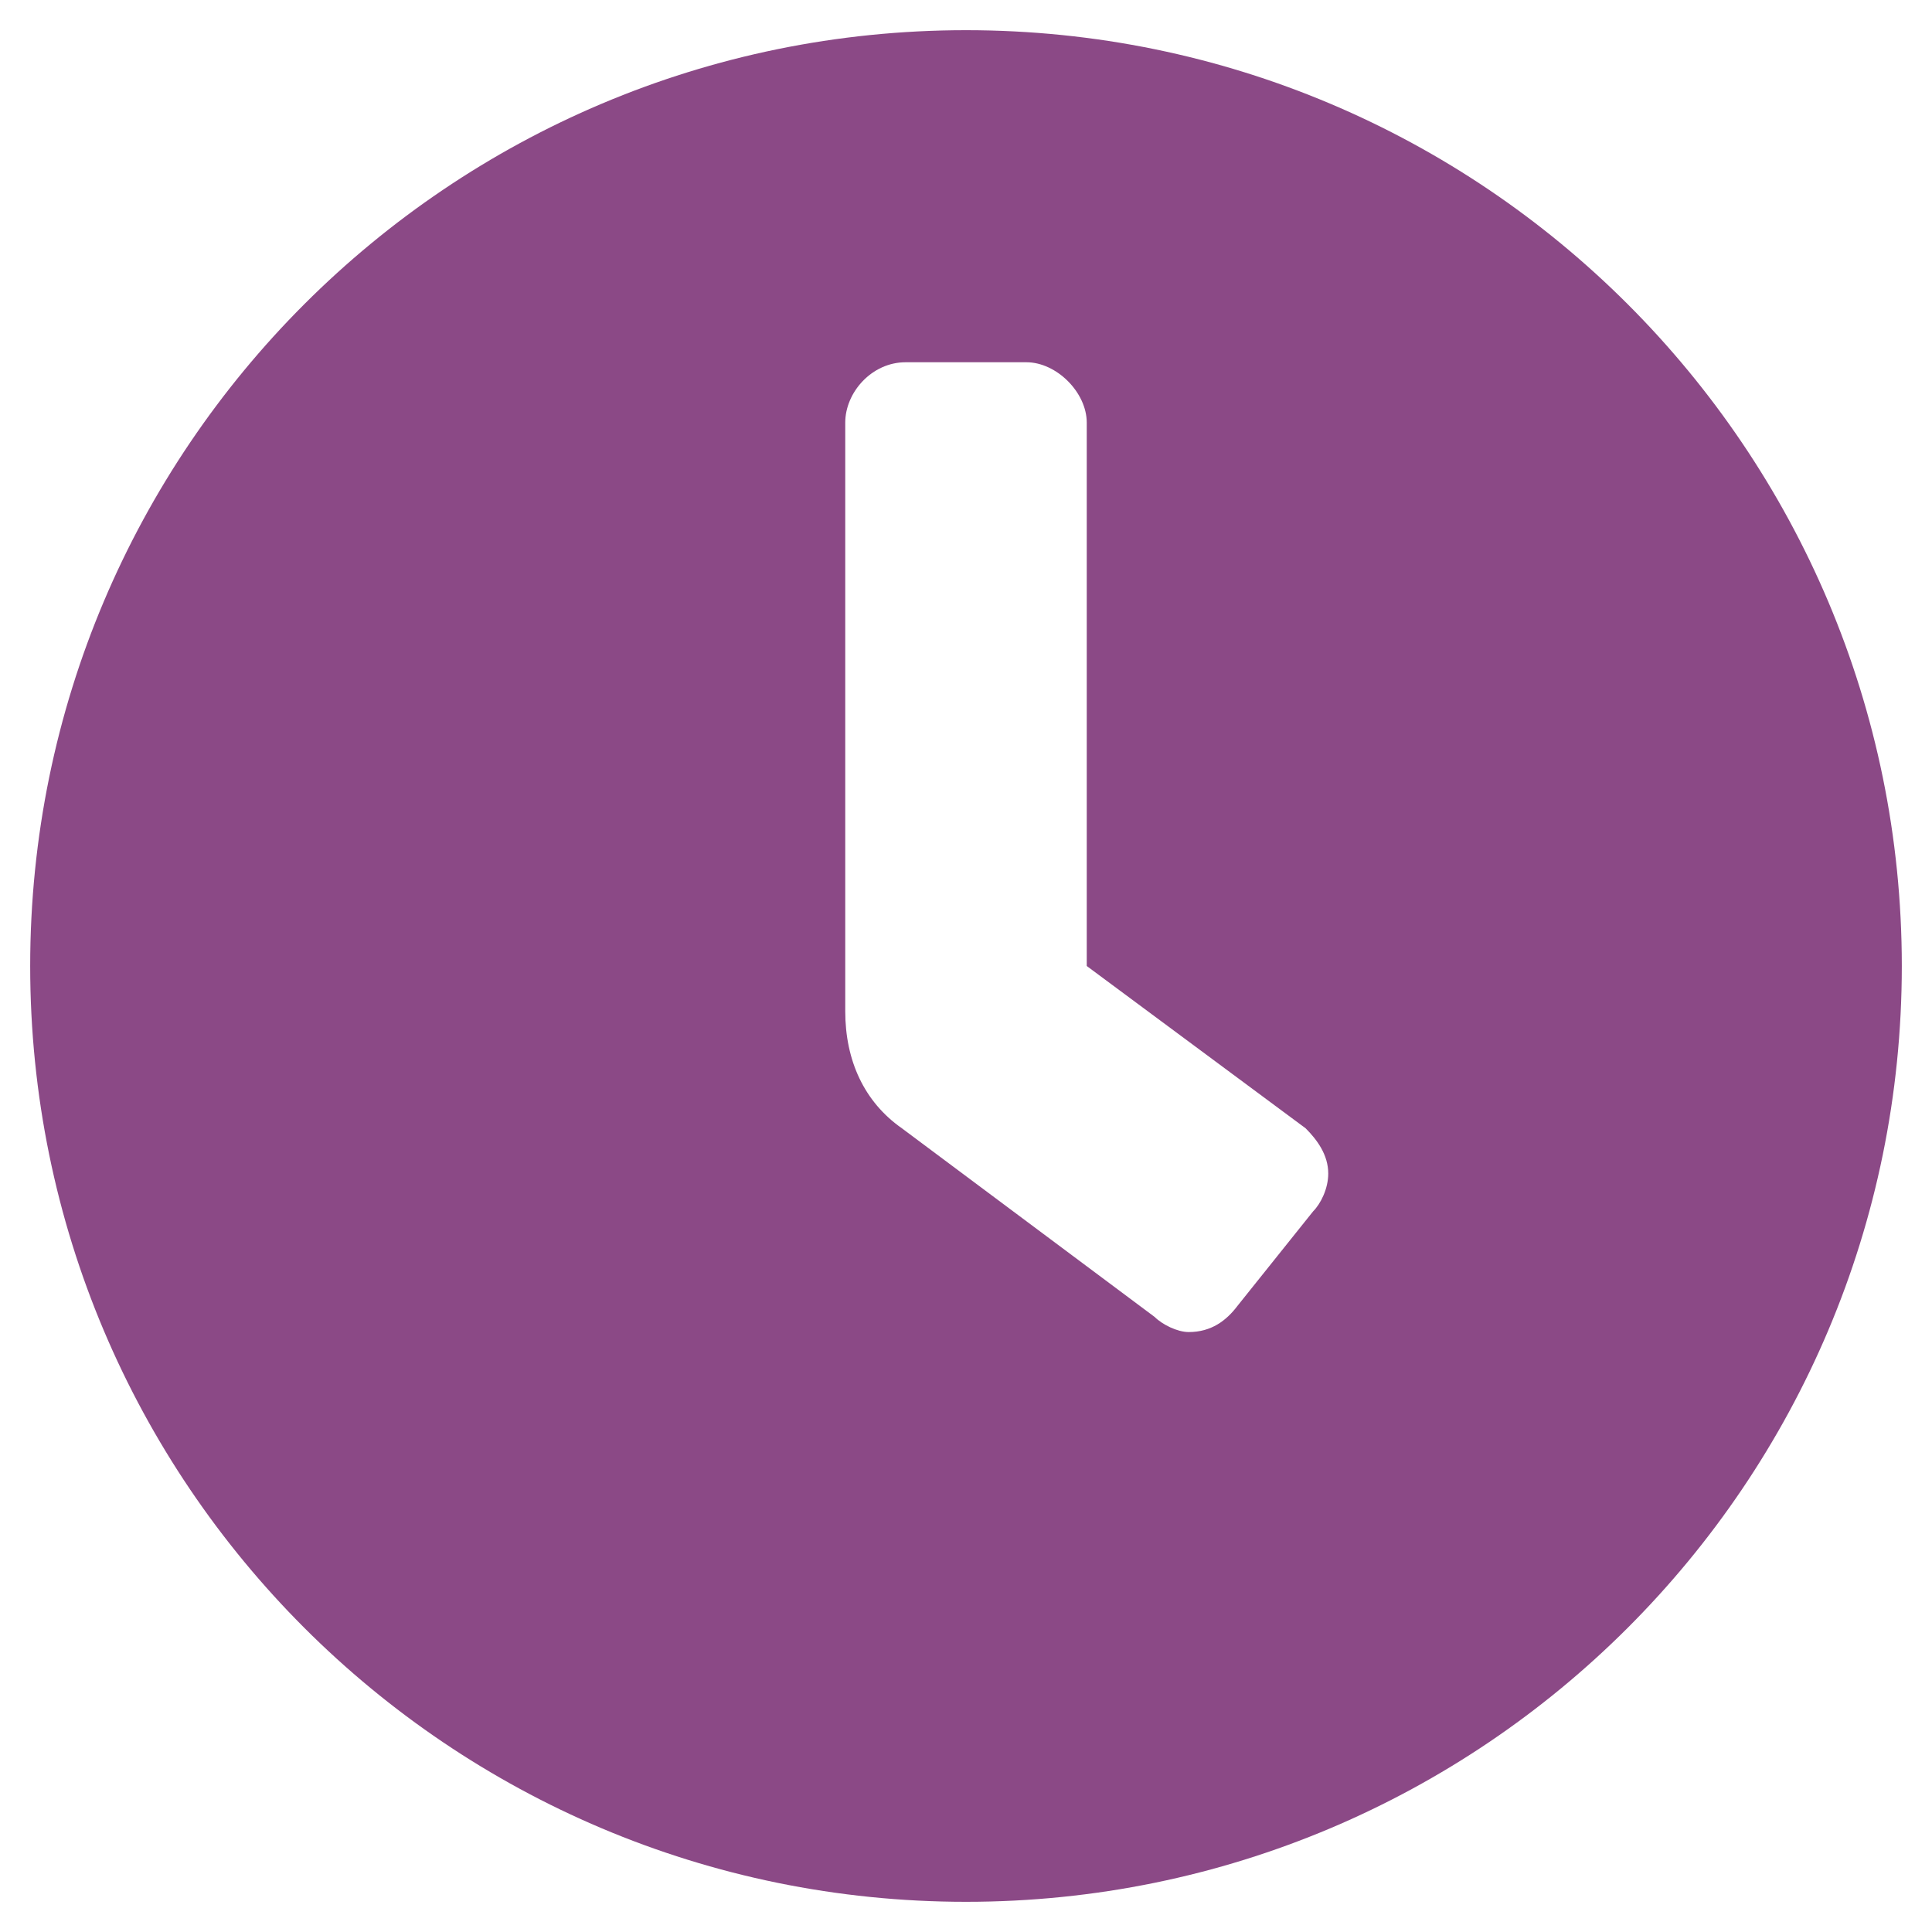 <svg width="32" height="32" viewBox="0 0 32 32" fill="none" xmlns="http://www.w3.org/2000/svg">
<path d="M16 0.5C7.438 0.5 0.5 7.438 0.5 16C0.5 24.563 7.438 31.5 16 31.5C24.562 31.5 31.5 24.563 31.5 16C31.5 7.438 24.562 0.5 16 0.5ZM21.75 20.063L20.5 21.625C20.312 21.875 20.062 22.063 19.688 22.063C19.5 22.063 19.25 21.938 19.125 21.813L14.938 18.688C14.312 18.25 14 17.563 14 16.75V7C14 6.5 14.438 6 15 6H17C17.5 6 18 6.5 18 7V16L21.625 18.688C21.812 18.875 22 19.125 22 19.438C22 19.688 21.875 19.938 21.75 20.063Z" fill="#8B4986"/>
</svg>
